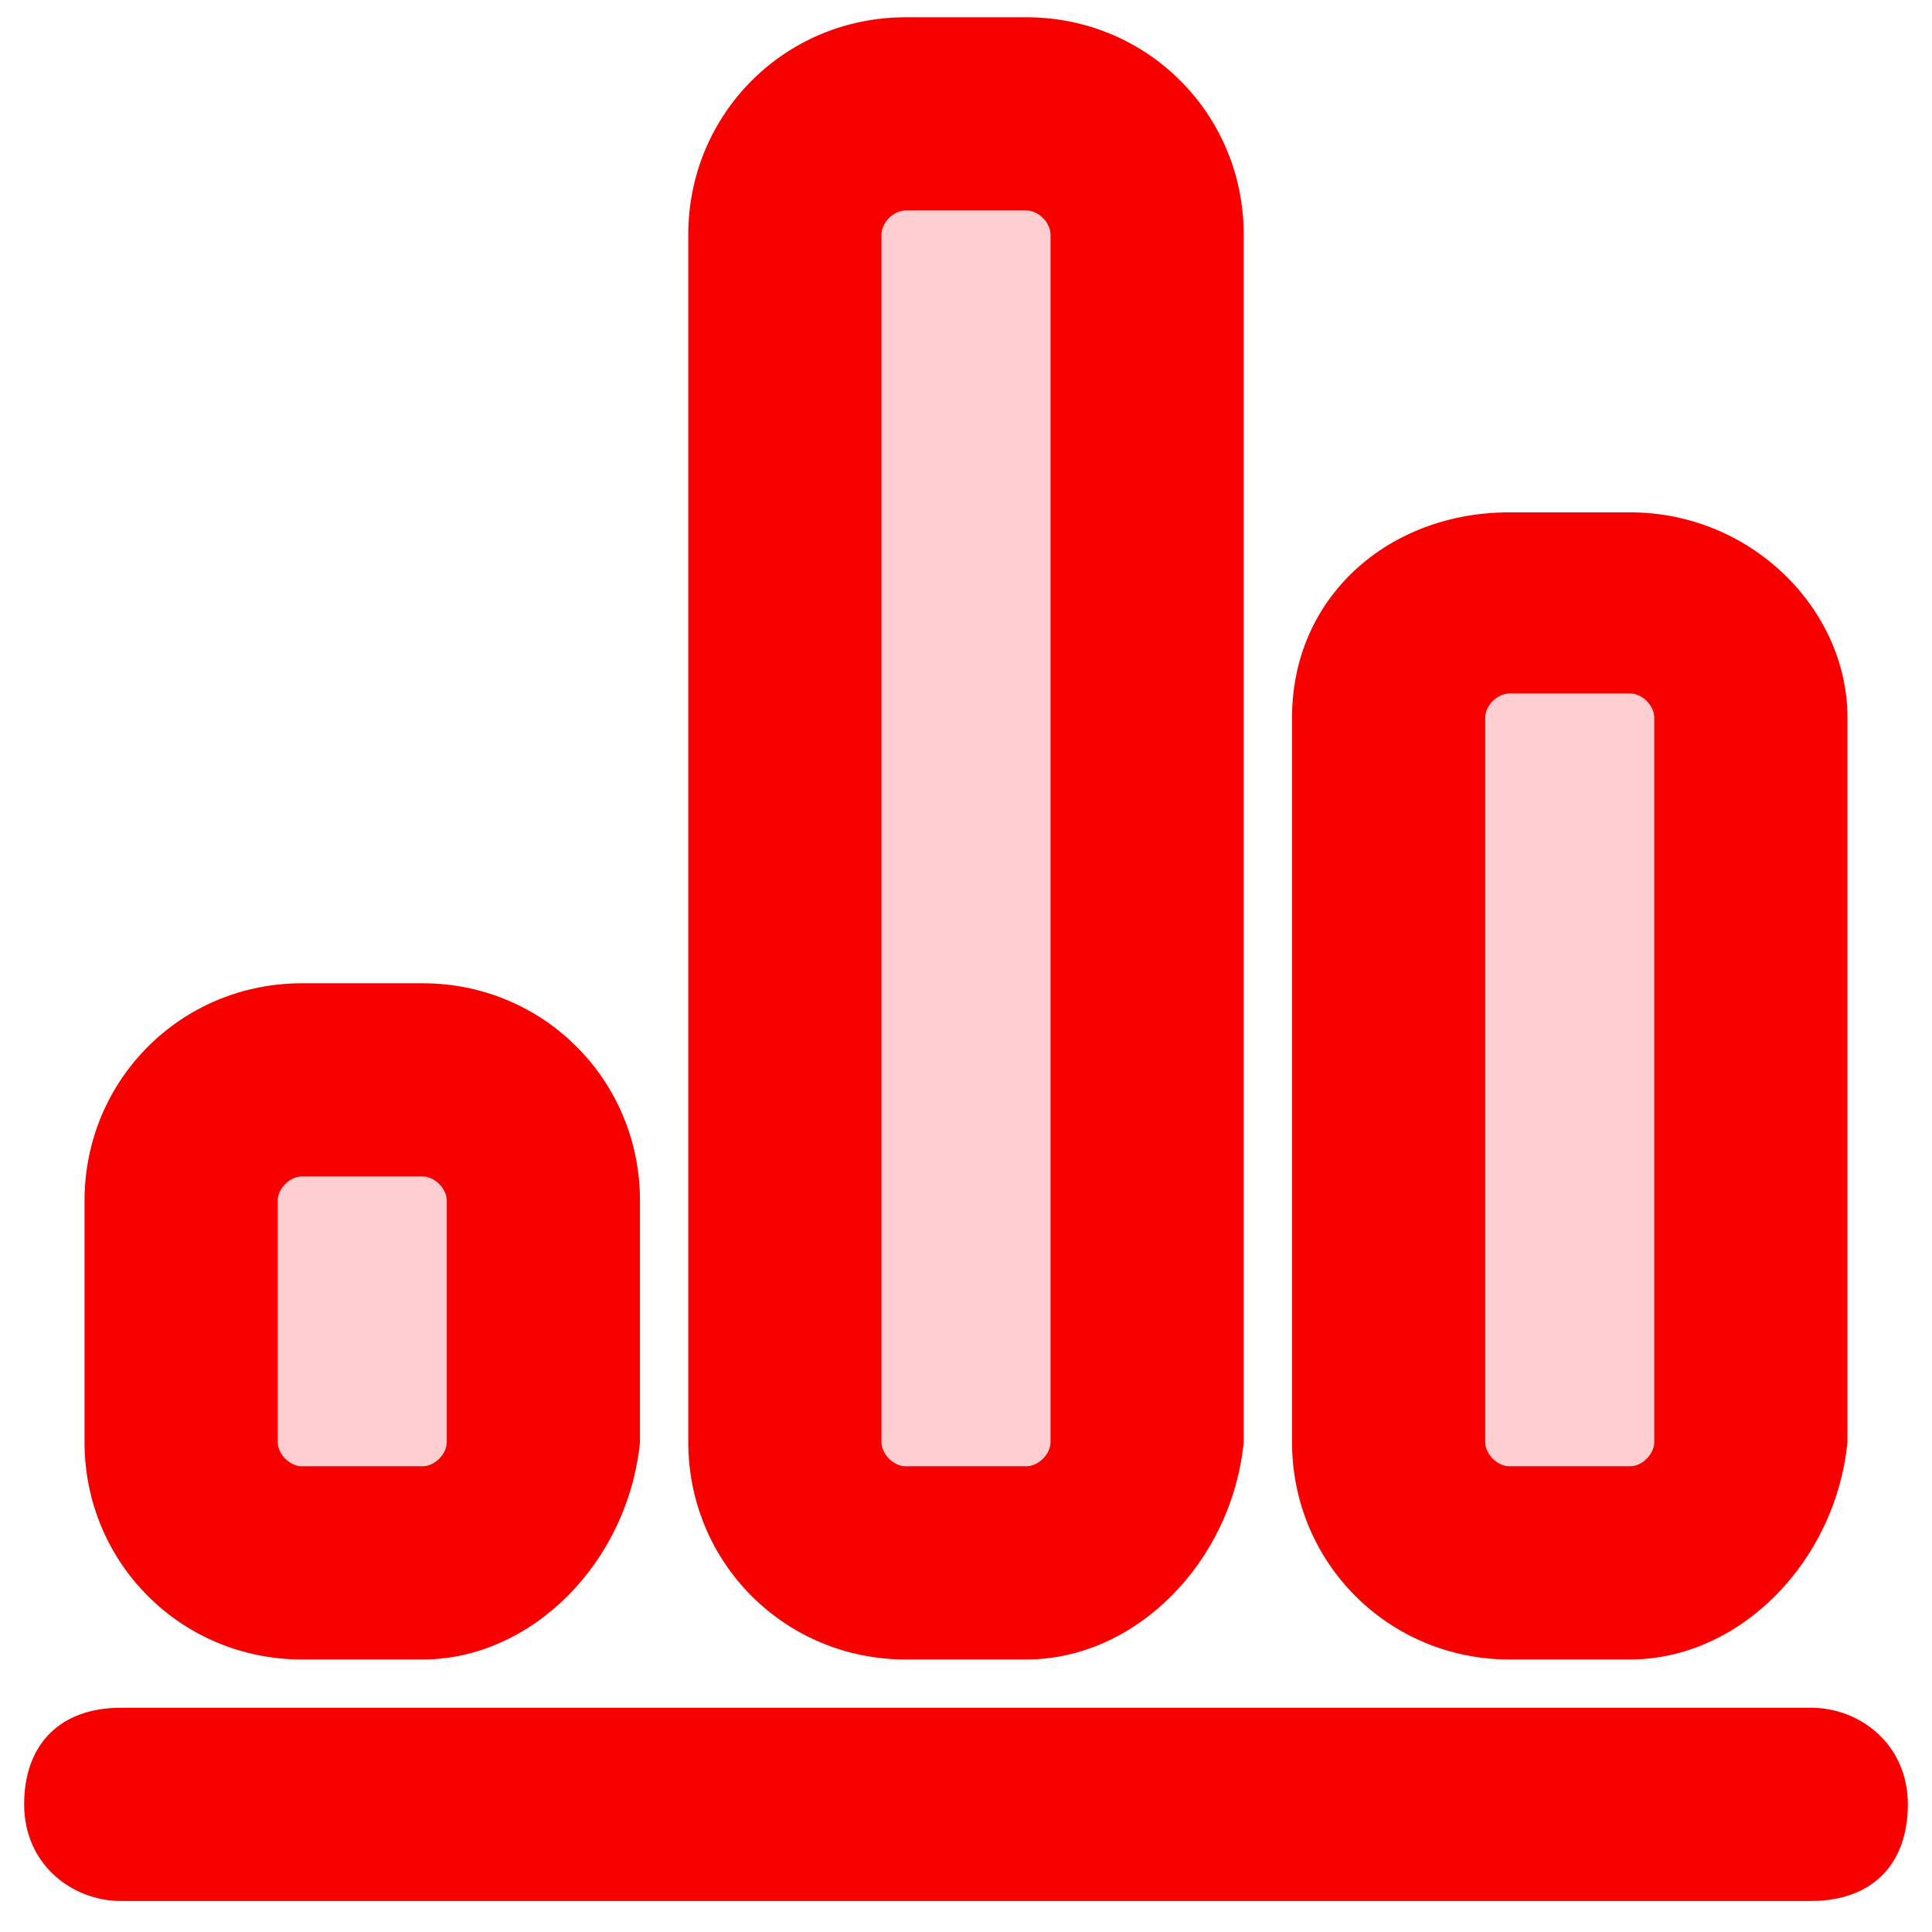 <?xml version="1.0" standalone="no"?><!DOCTYPE svg PUBLIC "-//W3C//DTD SVG 1.1//EN" "http://www.w3.org/Graphics/SVG/1.1/DTD/svg11.dtd"><svg t="1605593835511" class="icon" viewBox="0 0 1024 1024" version="1.1" xmlns="http://www.w3.org/2000/svg" p-id="1875" xmlns:xlink="http://www.w3.org/1999/xlink" width="200" height="200"><defs><style type="text/css"></style></defs><path d="M160 578.752h64c38.4 0 64 25.6 64 64v128c0 38.4-25.6 64-64 64h-64c-38.4 0-64-25.6-64-64v-128c0-38.4 25.6-64 64-64z" fill="#FFCED0" p-id="1876"></path><path d="M224 879.552h-64c-64 0-115.2-51.2-115.2-115.2v-128c0-64 51.2-115.2 115.2-115.2h64c64 0 115.2 51.2 115.2 115.2v128c-6.4 64-57.6 115.2-115.2 115.2z m-64-256c-6.4 0-12.8 6.4-12.8 12.8v128c0 6.4 6.4 12.8 12.8 12.8h64c6.4 0 12.8-6.4 12.8-12.8v-128c0-6.4-6.4-12.8-12.8-12.8h-64z" fill="#F90000" p-id="1877"></path><path d="M480 66.752h64c38.4 0 64 25.6 64 64v640c0 38.4-25.6 64-64 64h-64c-38.4 0-64-25.6-64-64v-640c0-38.4 25.6-64 64-64z" fill="#FFCED0" p-id="1878"></path><path d="M544 879.552h-64c-64 0-115.2-51.2-115.2-115.2v-640c0-64 51.2-115.2 115.2-115.2h64c64 0 115.2 51.2 115.2 115.2v640c-6.4 64-57.6 115.2-115.2 115.2z m-64-768c-6.4 0-12.8 6.4-12.8 12.8v640c0 6.4 6.4 12.8 12.8 12.8h64c6.4 0 12.8-6.4 12.8-12.8v-640c0-6.4-6.4-12.8-12.8-12.8h-64z" fill="#F90000" p-id="1879"></path><path d="M800 322.752h64c38.4 0 64 25.6 64 64v384c0 38.4-25.6 64-64 64h-64c-38.4 0-64-25.6-64-64v-384c0-38.4 25.6-64 64-64z" fill="#FFCED0" p-id="1880"></path><path d="M864 879.552h-64c-64 0-115.2-51.2-115.2-115.2v-384c0-64 51.2-108.8 115.2-108.8h64c64 0 115.2 51.2 115.2 108.8v384c-6.4 64-57.6 115.2-115.2 115.2z m-64-512c-6.4 0-12.8 6.4-12.8 12.8v384c0 6.4 6.4 12.8 12.8 12.8h64c6.4 0 12.8-6.4 12.8-12.8v-384c0-6.4-6.4-12.8-12.8-12.8h-64z" fill="#F90000" p-id="1881"></path><path d="M960 1007.552H64c-25.6 0-51.2-19.2-51.2-51.2s19.2-51.2 51.2-51.2h896c25.6 0 51.2 19.2 51.2 51.2s-19.2 51.2-51.2 51.2z" fill="#F90000" p-id="1882"></path></svg>